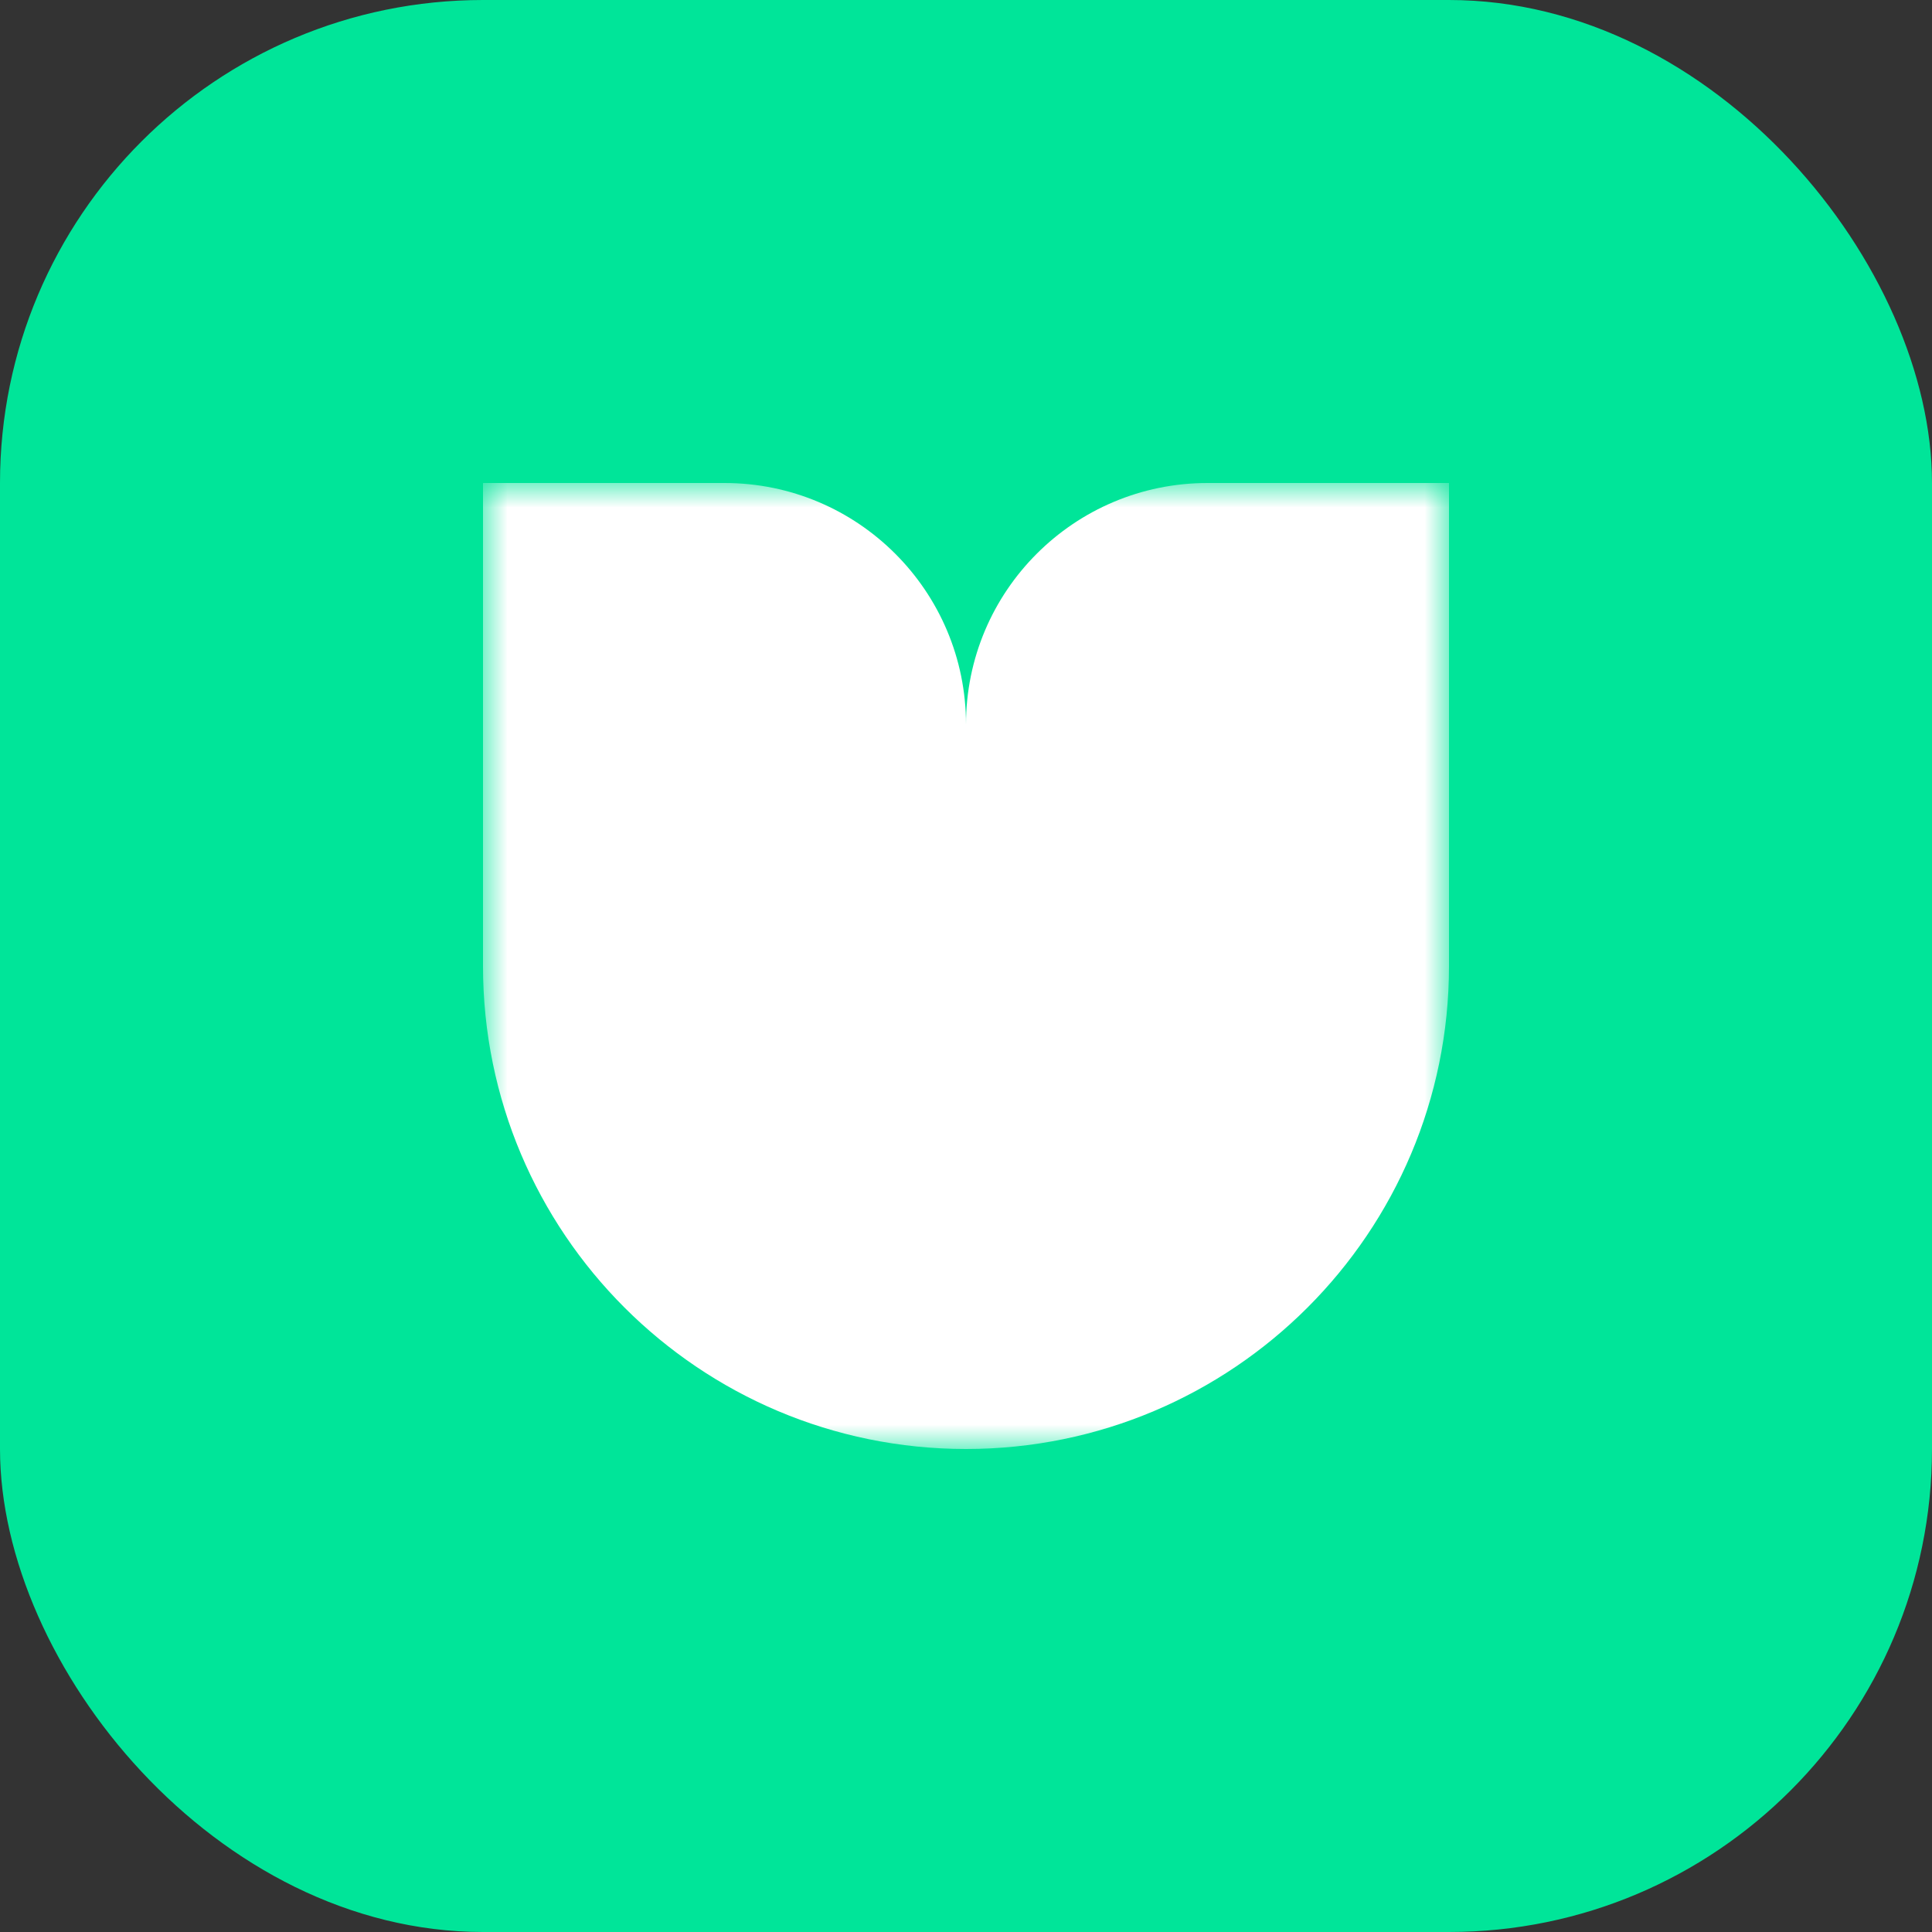 <svg width="40" height="40" viewBox="0 0 40 40" fill="none" xmlns="http://www.w3.org/2000/svg">
<rect x="0" y="0" width="40" height="40" fill="#333333" stroke="none"/>
<rect width="40" height="40" rx="10" fill="#00E599"/>
<g clip-path="url(#clip0_8153_1366)">
<mask id="mask0_8153_1366" style="mask-type:luminance" maskUnits="userSpaceOnUse" x="10" y="10" width="20" height="20">
<path d="M30 10H10V30H30V10Z" fill="white"/>
</mask>
<g mask="url(#mask0_8153_1366)">
<path fill-rule="evenodd" clip-rule="evenodd" d="M15 10H10V20C10 25.523 14.477 30 20 30C25.523 30 30 25.523 30 20V10H25C22.239 10 20 12.239 20 15C20 12.239 17.761 10 15 10Z" fill="white"/>
</g>
</g>
<defs>
<clipPath id="clip0_8153_1366">
<rect width="20" height="20" fill="white" transform="translate(10 10)"/>
</clipPath>
</defs>
</svg>
